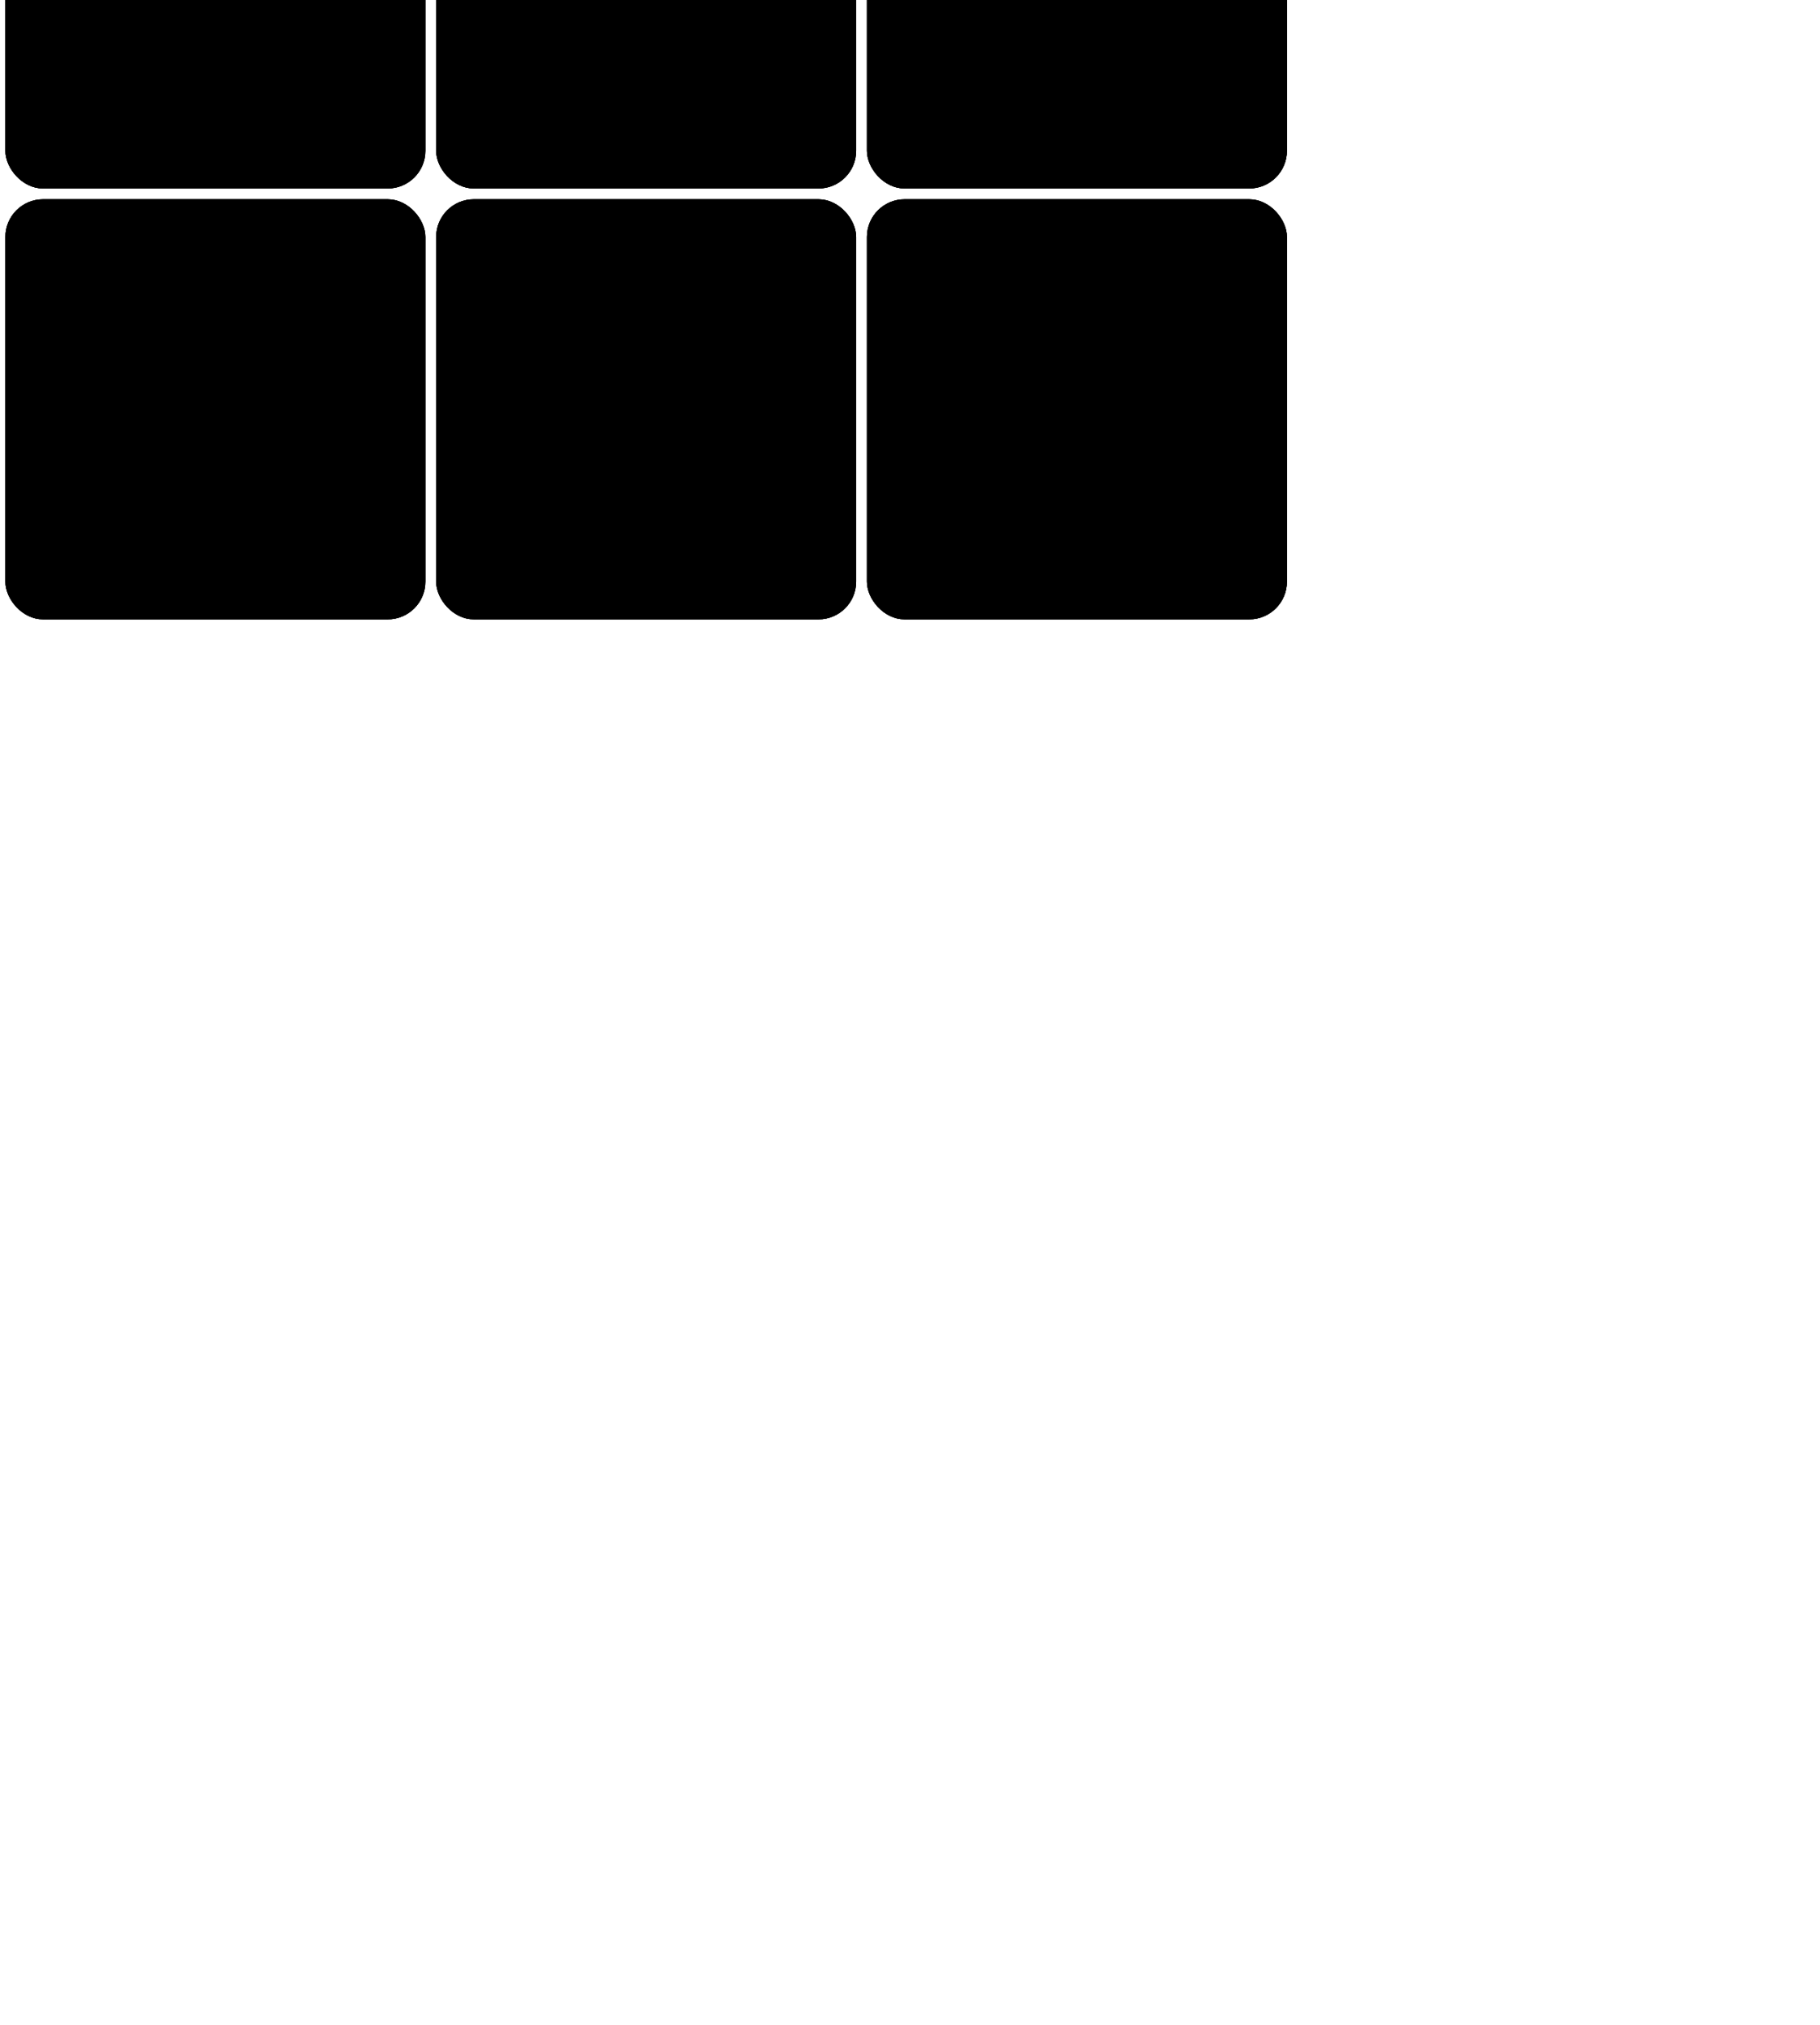 <svg viewBox="-1 61 169 188" xmlns="http://www.w3.org/2000/svg" xmlns:xlink="http://www.w3.org/1999/xlink"><defs><rect id="a" width="38" height="38" rx="3" stroke="#000"/><g id="b"><use x="80" xlink:href="#a"/><use x="40" xlink:href="#a"/><use xlink:href="#a"/><use x="40" y="40" xlink:href="#a"/><use x="40" y="80" xlink:href="#a"/><use x="80" y="40" xlink:href="#a"/><use y="40" xlink:href="#a"/><use x="80" y="80" xlink:href="#a"/><use y="80" xlink:href="#a"/></g></defs><g style="transform:rotateX(-30deg) rotateY(45deg) translate3d(0, 120px, 119px)"><use xlink:href="#b"/></g><g style="transform:rotateX(-30deg) rotateY(-45deg) translate3d(0, 120px, 1px)"><use xlink:href="#b"/></g><g style="transform:rotateX(30deg) rotateY(-45deg) rotateX(-90deg) translateZ(119px)"><use xlink:href="#b"/></g></svg>
